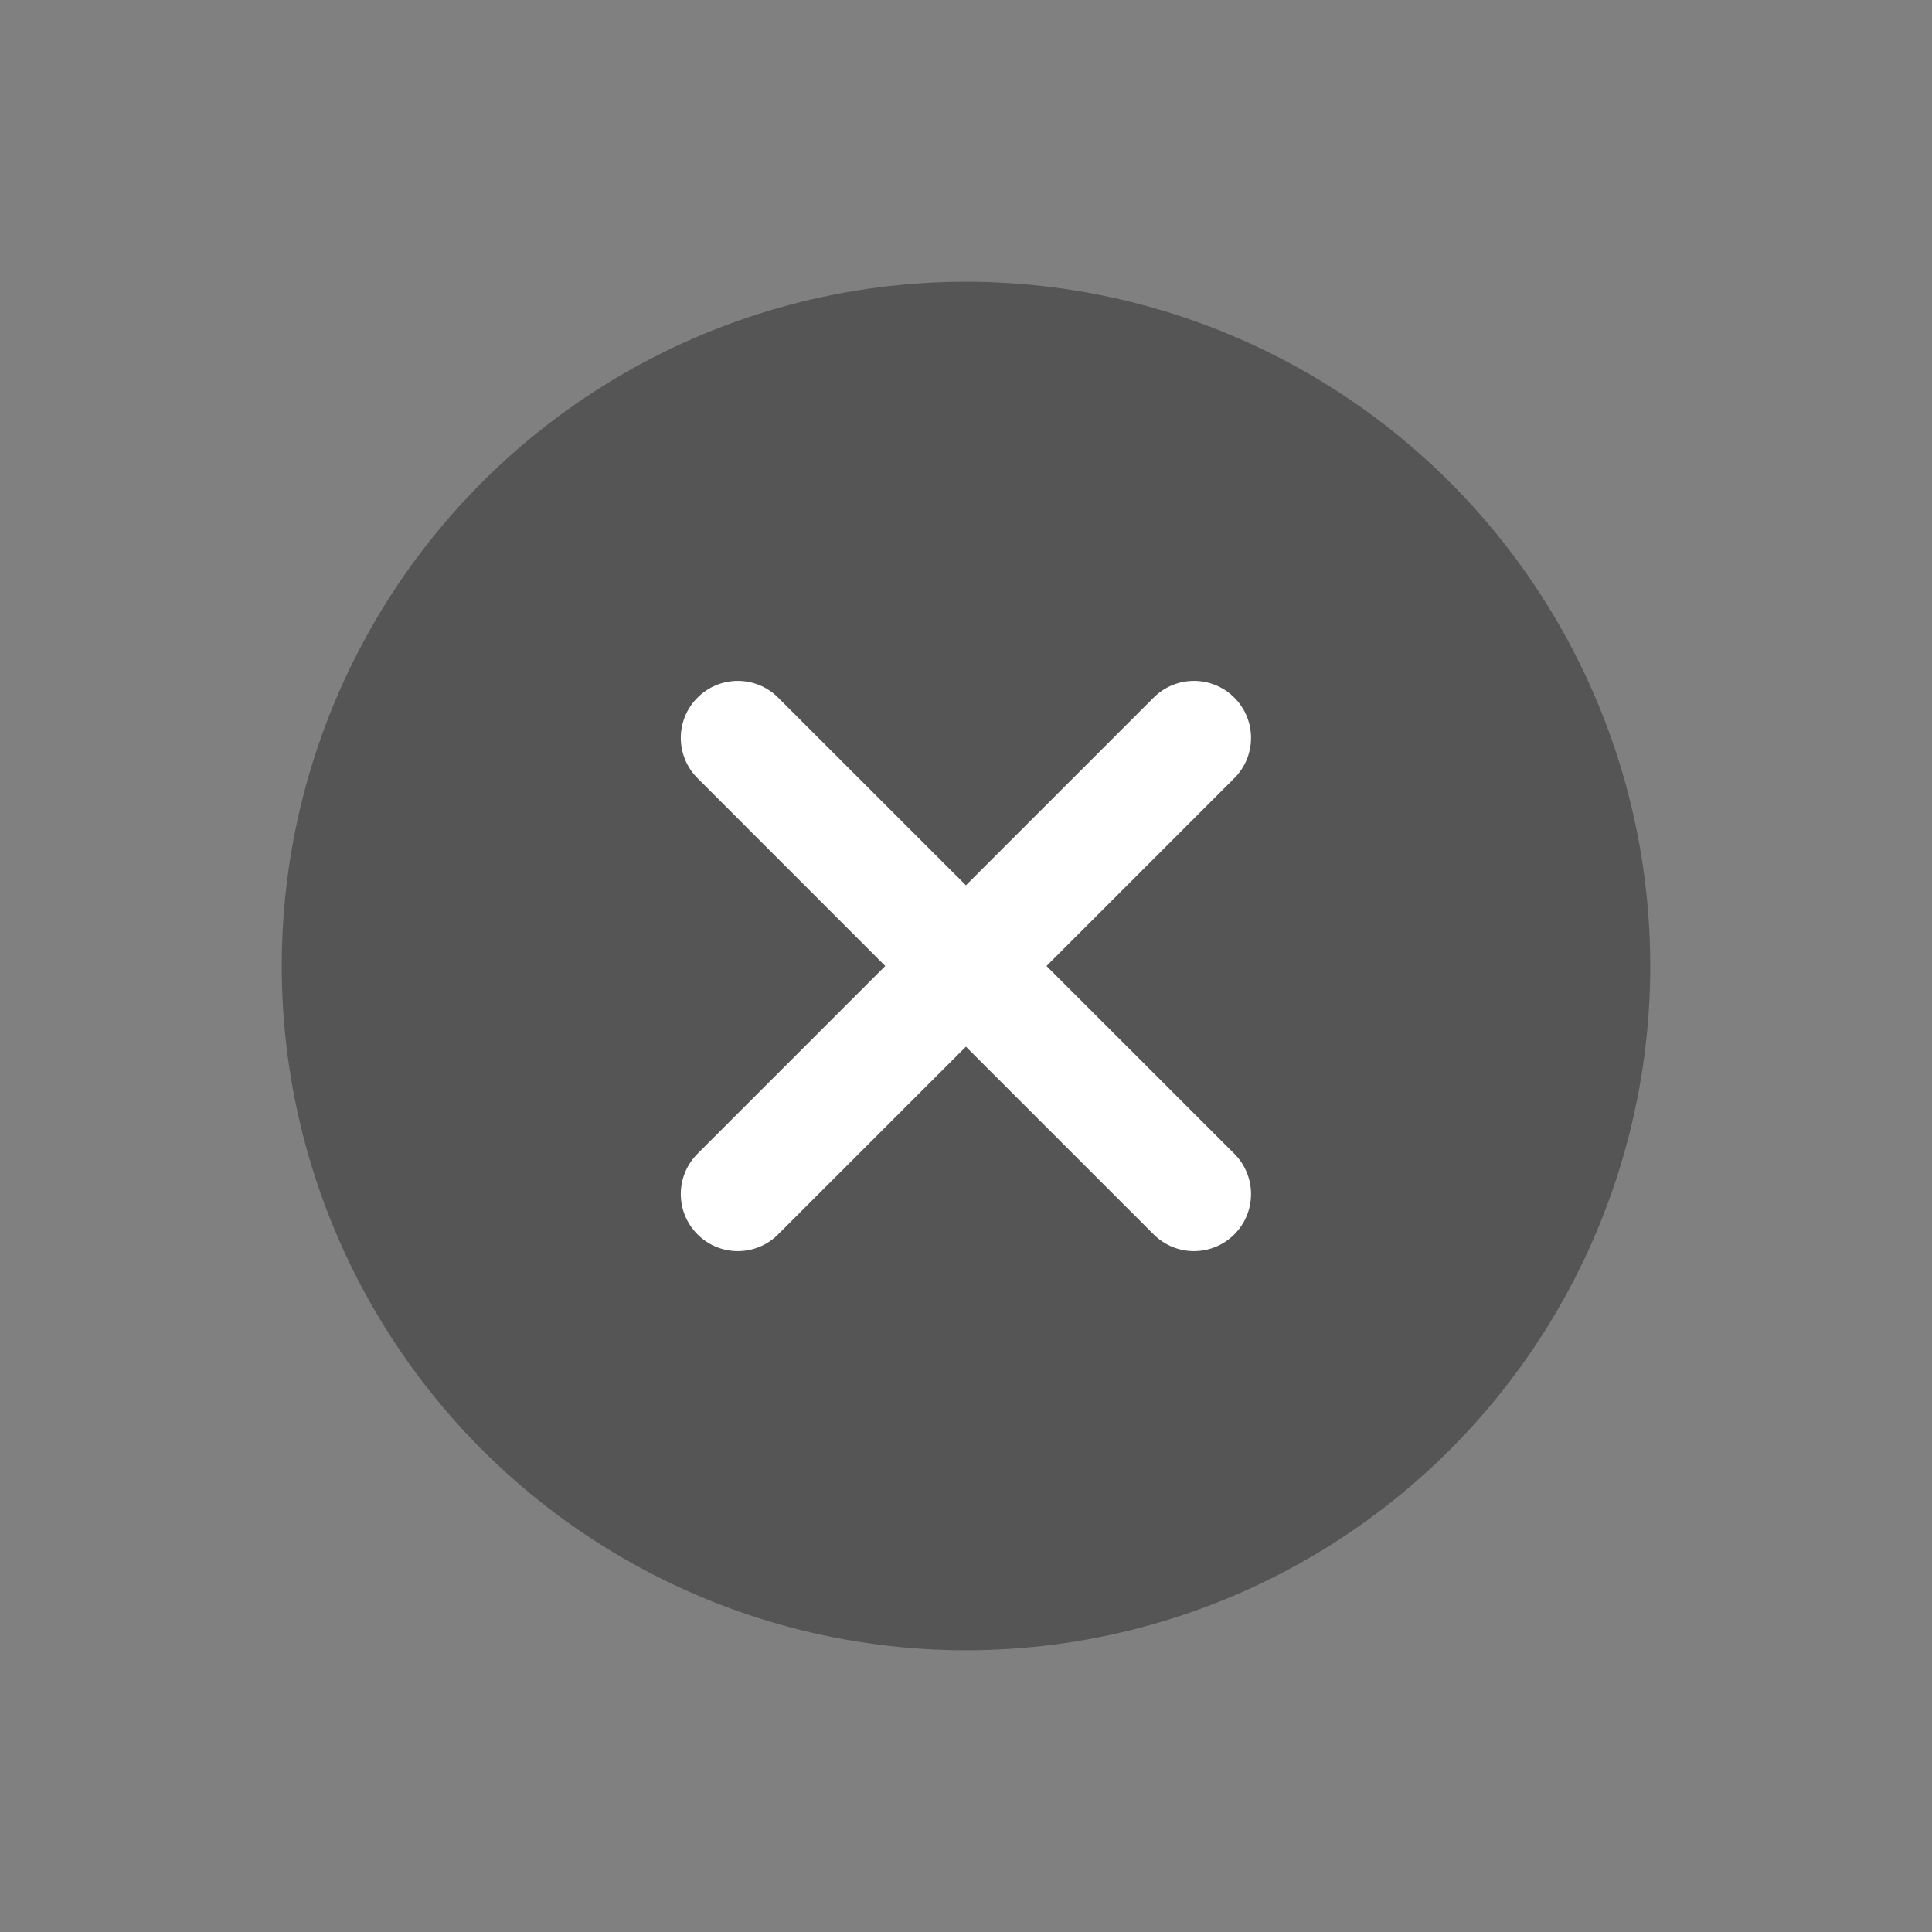 <svg width="24" height="24" viewBox="0 0 24 24" fill="none" xmlns="http://www.w3.org/2000/svg">
<rect x="0" y="0" width="24" height="24" fill="#808080" stroke="none"/>
<circle cx="12" cy="12" r="8.5" fill="#555555"/>
<path fill-rule="evenodd" clip-rule="evenodd" d="M9.666 8.666C9.39 8.389 8.941 8.389 8.665 8.666C8.388 8.942 8.388 9.391 8.665 9.667L10.997 12L8.665 14.332C8.388 14.609 8.388 15.057 8.665 15.334C8.941 15.611 9.39 15.611 9.666 15.334L11.999 13.002L14.331 15.334C14.608 15.611 15.056 15.611 15.333 15.334C15.61 15.057 15.61 14.609 15.333 14.332L13 12L15.333 9.667C15.61 9.391 15.61 8.942 15.333 8.666C15.056 8.389 14.608 8.389 14.331 8.666L11.999 10.998L9.666 8.666Z" fill="white"/>
</svg>
